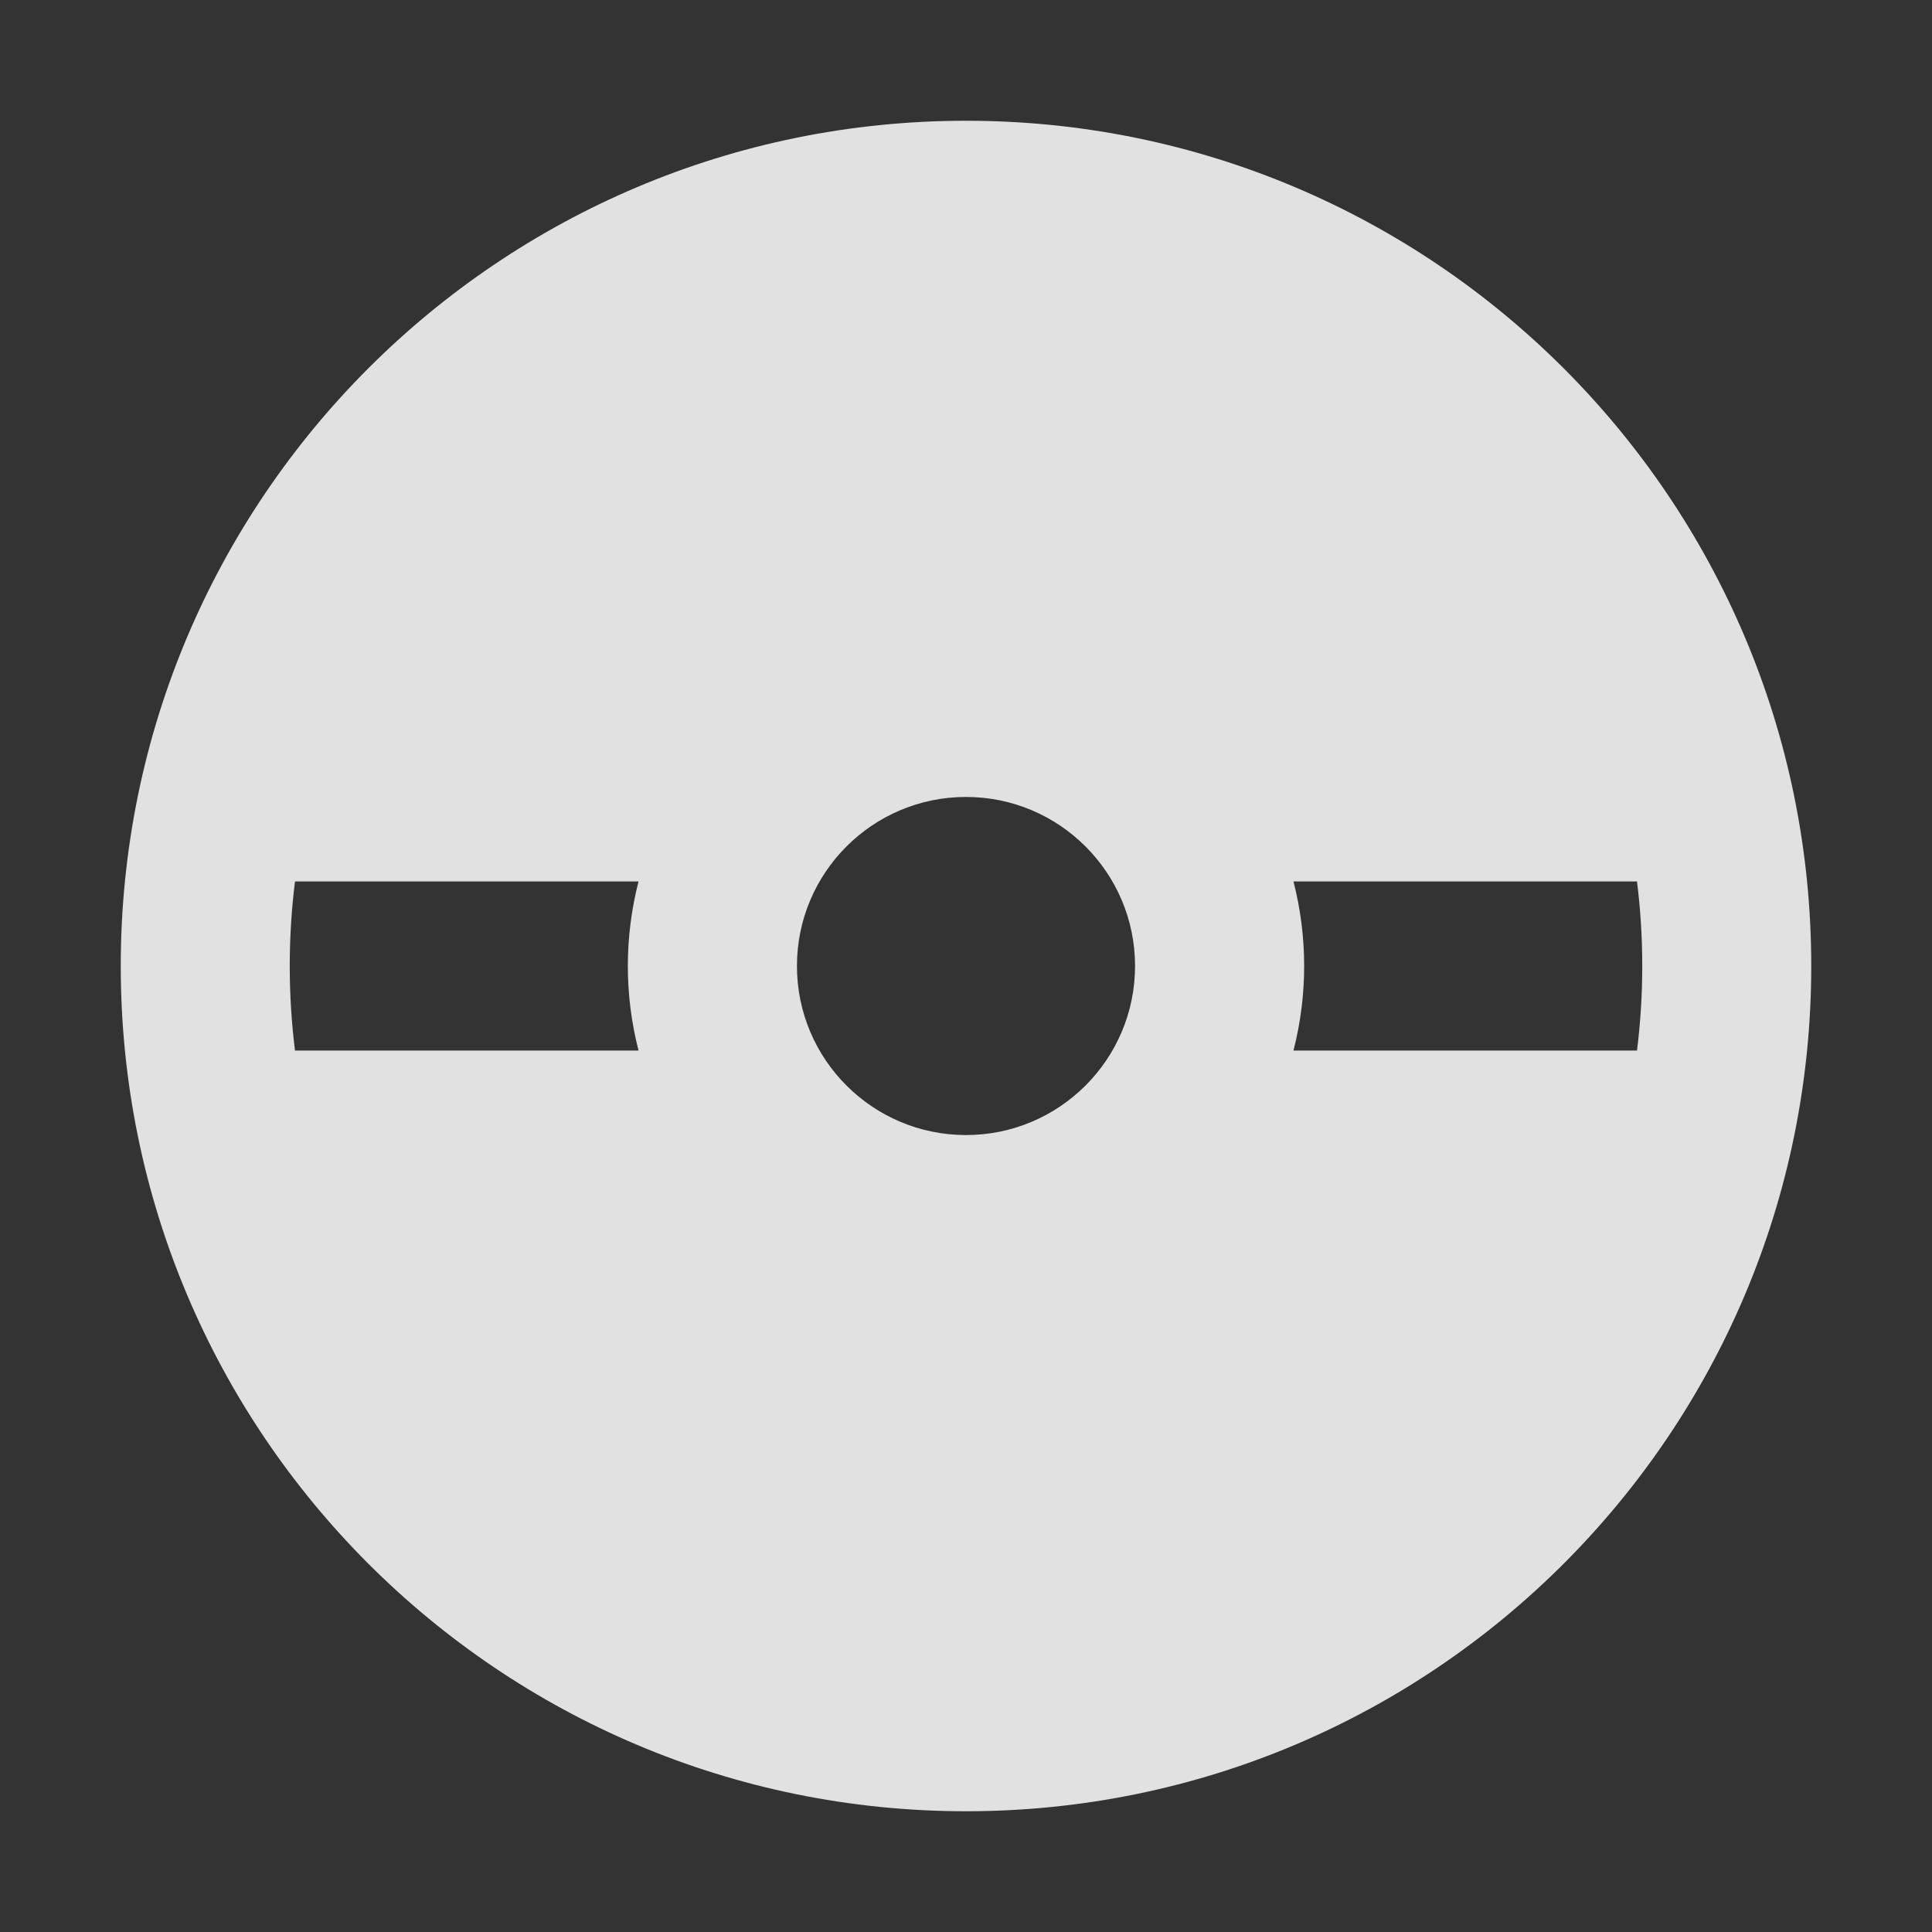 <?xml version="1.0" encoding="UTF-8"?>
<svg width="16px" height="16px" viewBox="0 0 16 16" version="1.1" xmlns="http://www.w3.org/2000/svg" xmlns:xlink="http://www.w3.org/1999/xlink">
    <rect x="0" y="0" width="16" height="16" fill="#333333" stroke="none"/>
    <title>作业井管理</title>
    <g id="页面-1" stroke="none" stroke-width="1" fill="none" fill-rule="evenodd">
        <g id="首页" transform="translate(-23, -124)">
            <g id="侧边栏-工具库管理" transform="translate(0, 56)">
                <g id="编组-28" transform="translate(0, 56)">
                    <g id="作业井管理" transform="translate(23, 12)">
                        <rect id="矩形" x="0" y="0" width="16" height="16"></rect>
                        <g id="gradienter" opacity="0.85" transform="translate(1, 1)" fill="#FFFFFF" fill-rule="nonzero">
                            <path d="M7,14 C3.134,14 0,10.866 0,7 C0,3.134 3.134,0 7,0 C10.866,0 14,3.134 14,7 C14,10.866 10.866,14 7,14 Z M4.288,6.3 L1.443,6.3 C1.385,6.765 1.385,7.235 1.443,7.7 L4.288,7.7 C4.17,7.241 4.17,6.759 4.288,6.3 L4.288,6.3 Z M9.712,6.3 C9.83,6.759 9.83,7.241 9.712,7.7 L12.557,7.7 C12.615,7.235 12.615,6.765 12.557,6.3 L9.712,6.3 Z M7,8.4 C7.773,8.4 8.4,7.773 8.4,7 C8.4,6.227 7.773,5.6 7,5.6 C6.227,5.6 5.6,6.227 5.6,7 C5.6,7.773 6.227,8.4 7,8.4 Z" id="形状"></path>
                        </g>
                    </g>
                </g>
            </g>
        </g>
    </g>
</svg>